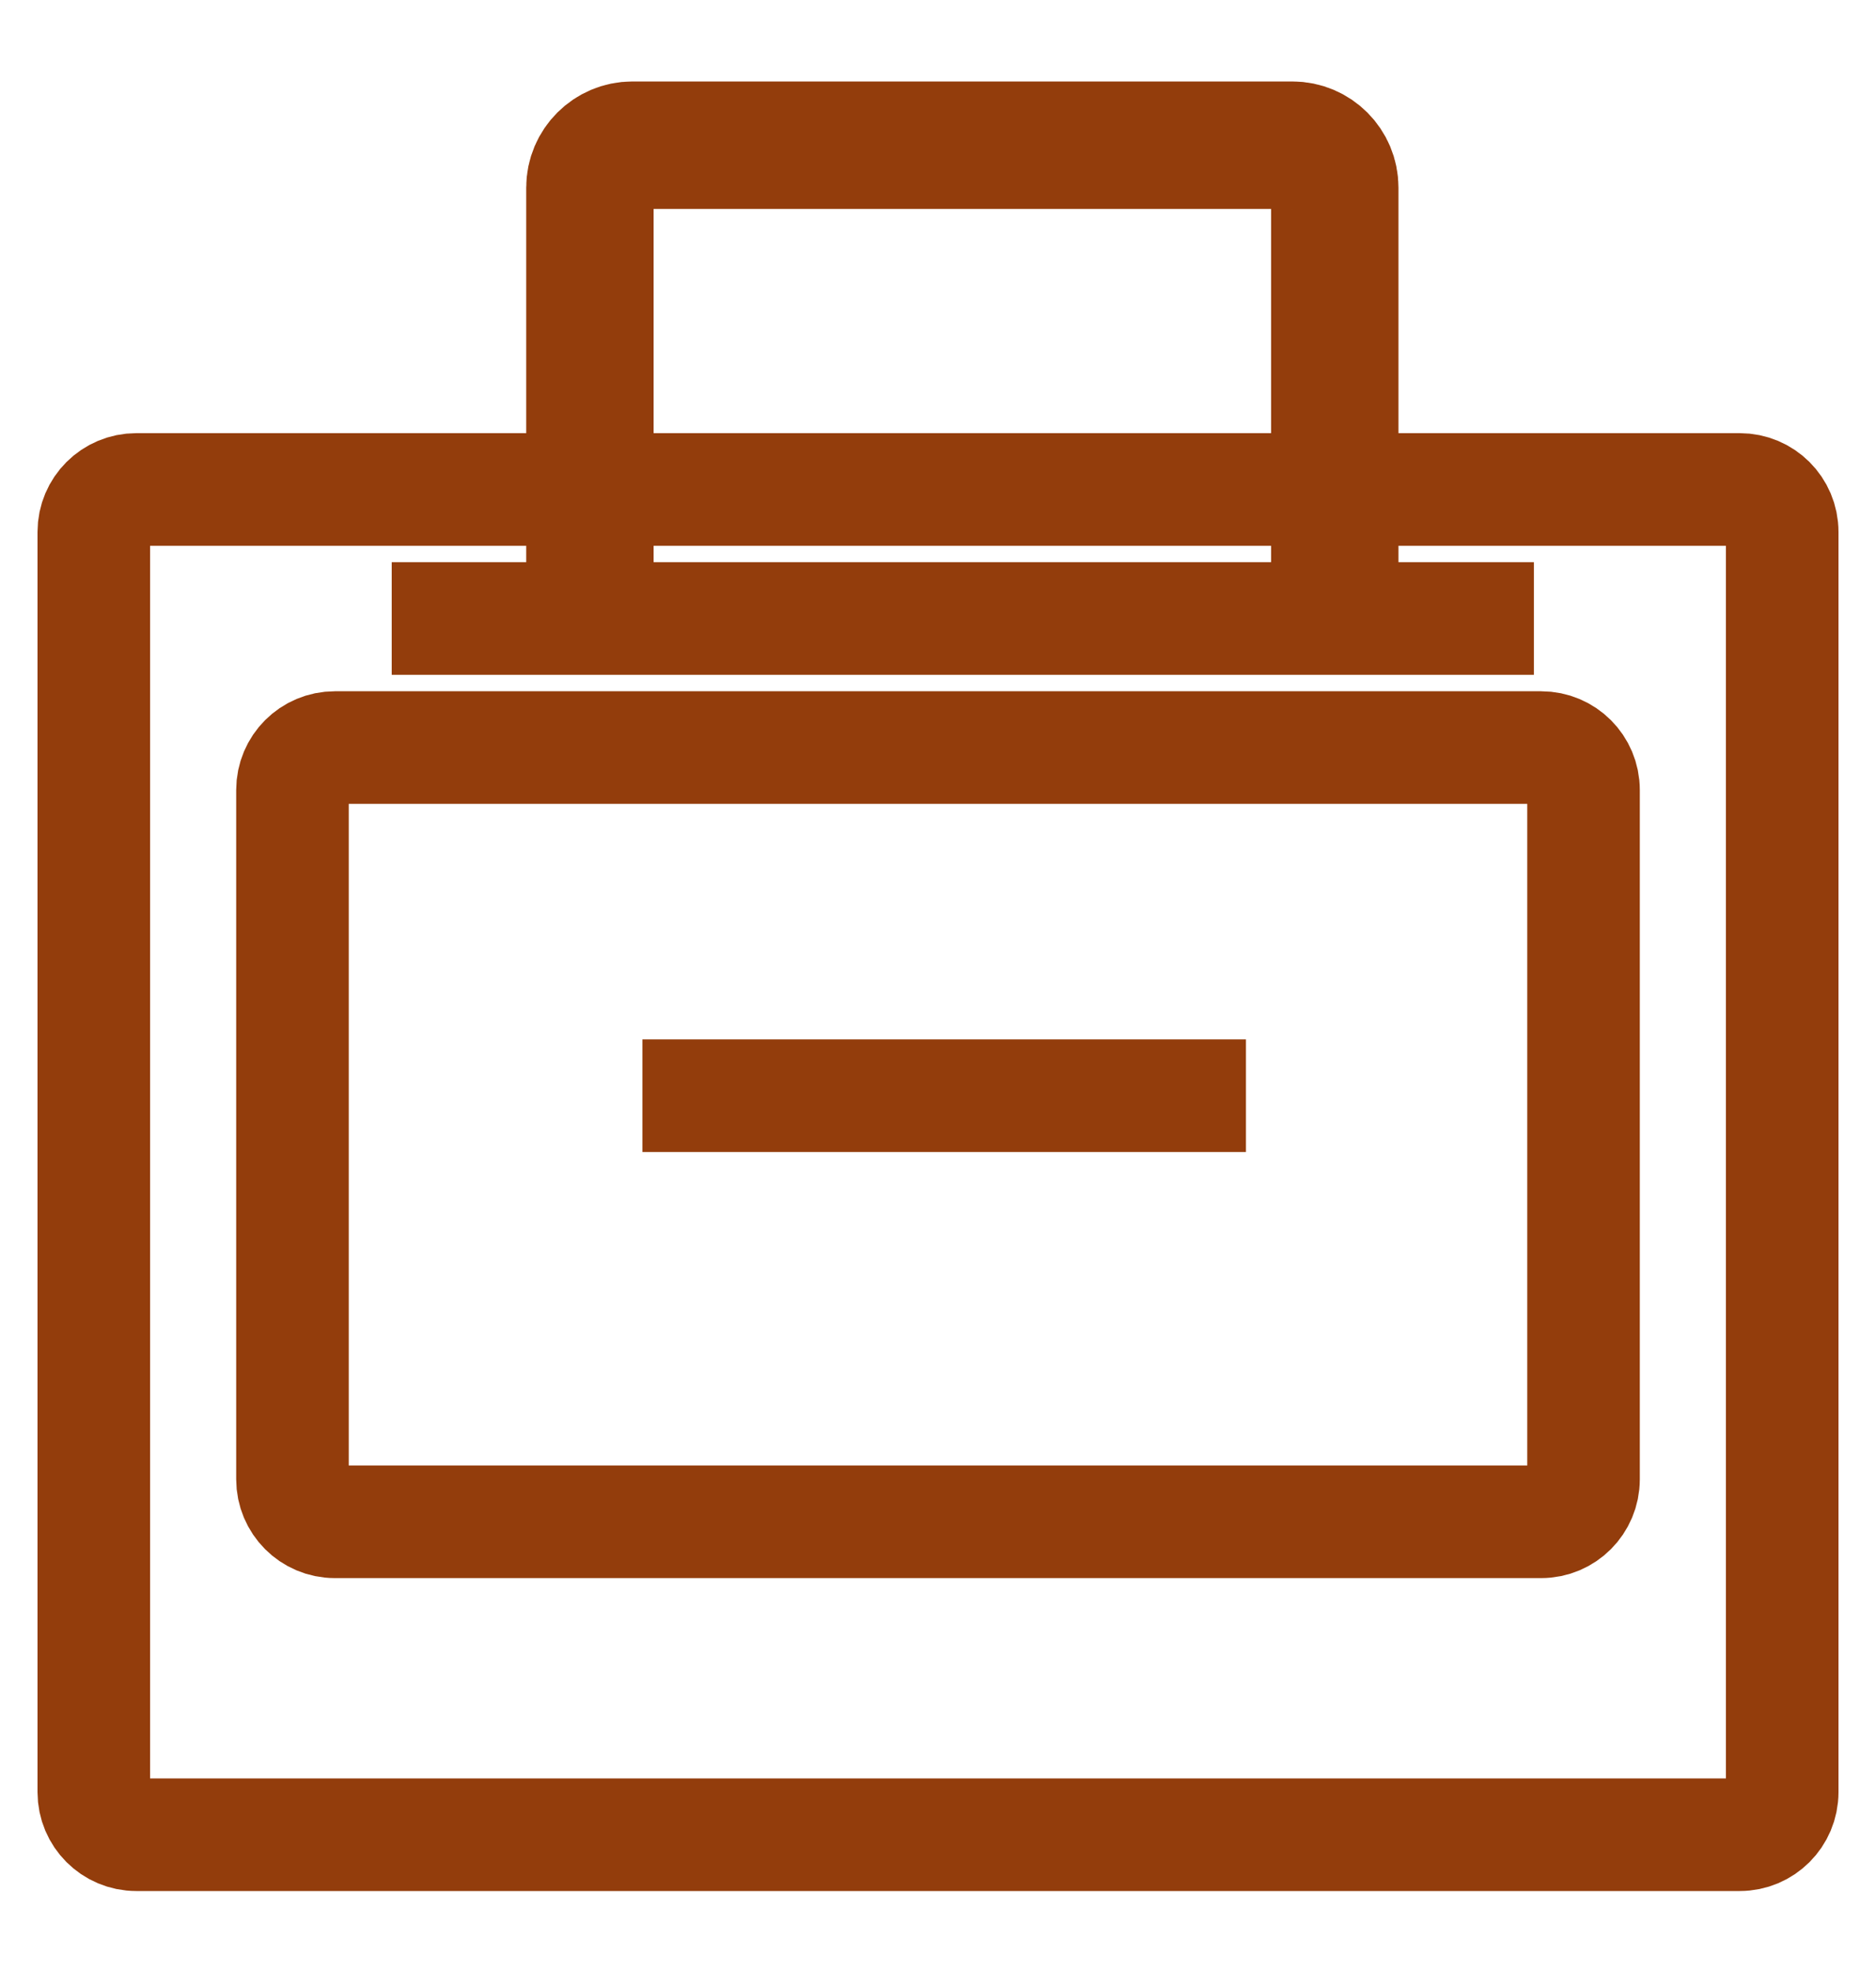 <svg width="20" height="21" viewBox="0 0 20 21" fill="none" xmlns="http://www.w3.org/2000/svg">
<path d="M6.289 6.588V1.999C6.289 1.75 6.492 1.547 6.742 1.547H13.778C14.028 1.547 14.23 1.75 14.23 1.999V6.588" stroke="#933D0C" stroke-width="1.358"/>
<path d="M4.176 6.59H10.265H16.353M6.849 11.674H13.283M1 7.965V5.667C1 5.417 1.203 5.215 1.453 5.215H18.547C18.797 5.215 19 5.417 19 5.667V8.881V19.095C19 19.345 18.797 19.548 18.547 19.548H16.882H3.924H1.453C1.203 19.548 1 19.345 1 19.095V7.965ZM3.57 16.214H16.43C16.68 16.214 16.882 16.011 16.882 15.761V8.417C16.882 8.167 16.68 7.965 16.43 7.965H3.57C3.32 7.965 3.118 8.167 3.118 8.417V15.761C3.118 16.011 3.32 16.214 3.57 16.214Z" stroke="#933D0C" stroke-width="1.2"/>
</svg>
